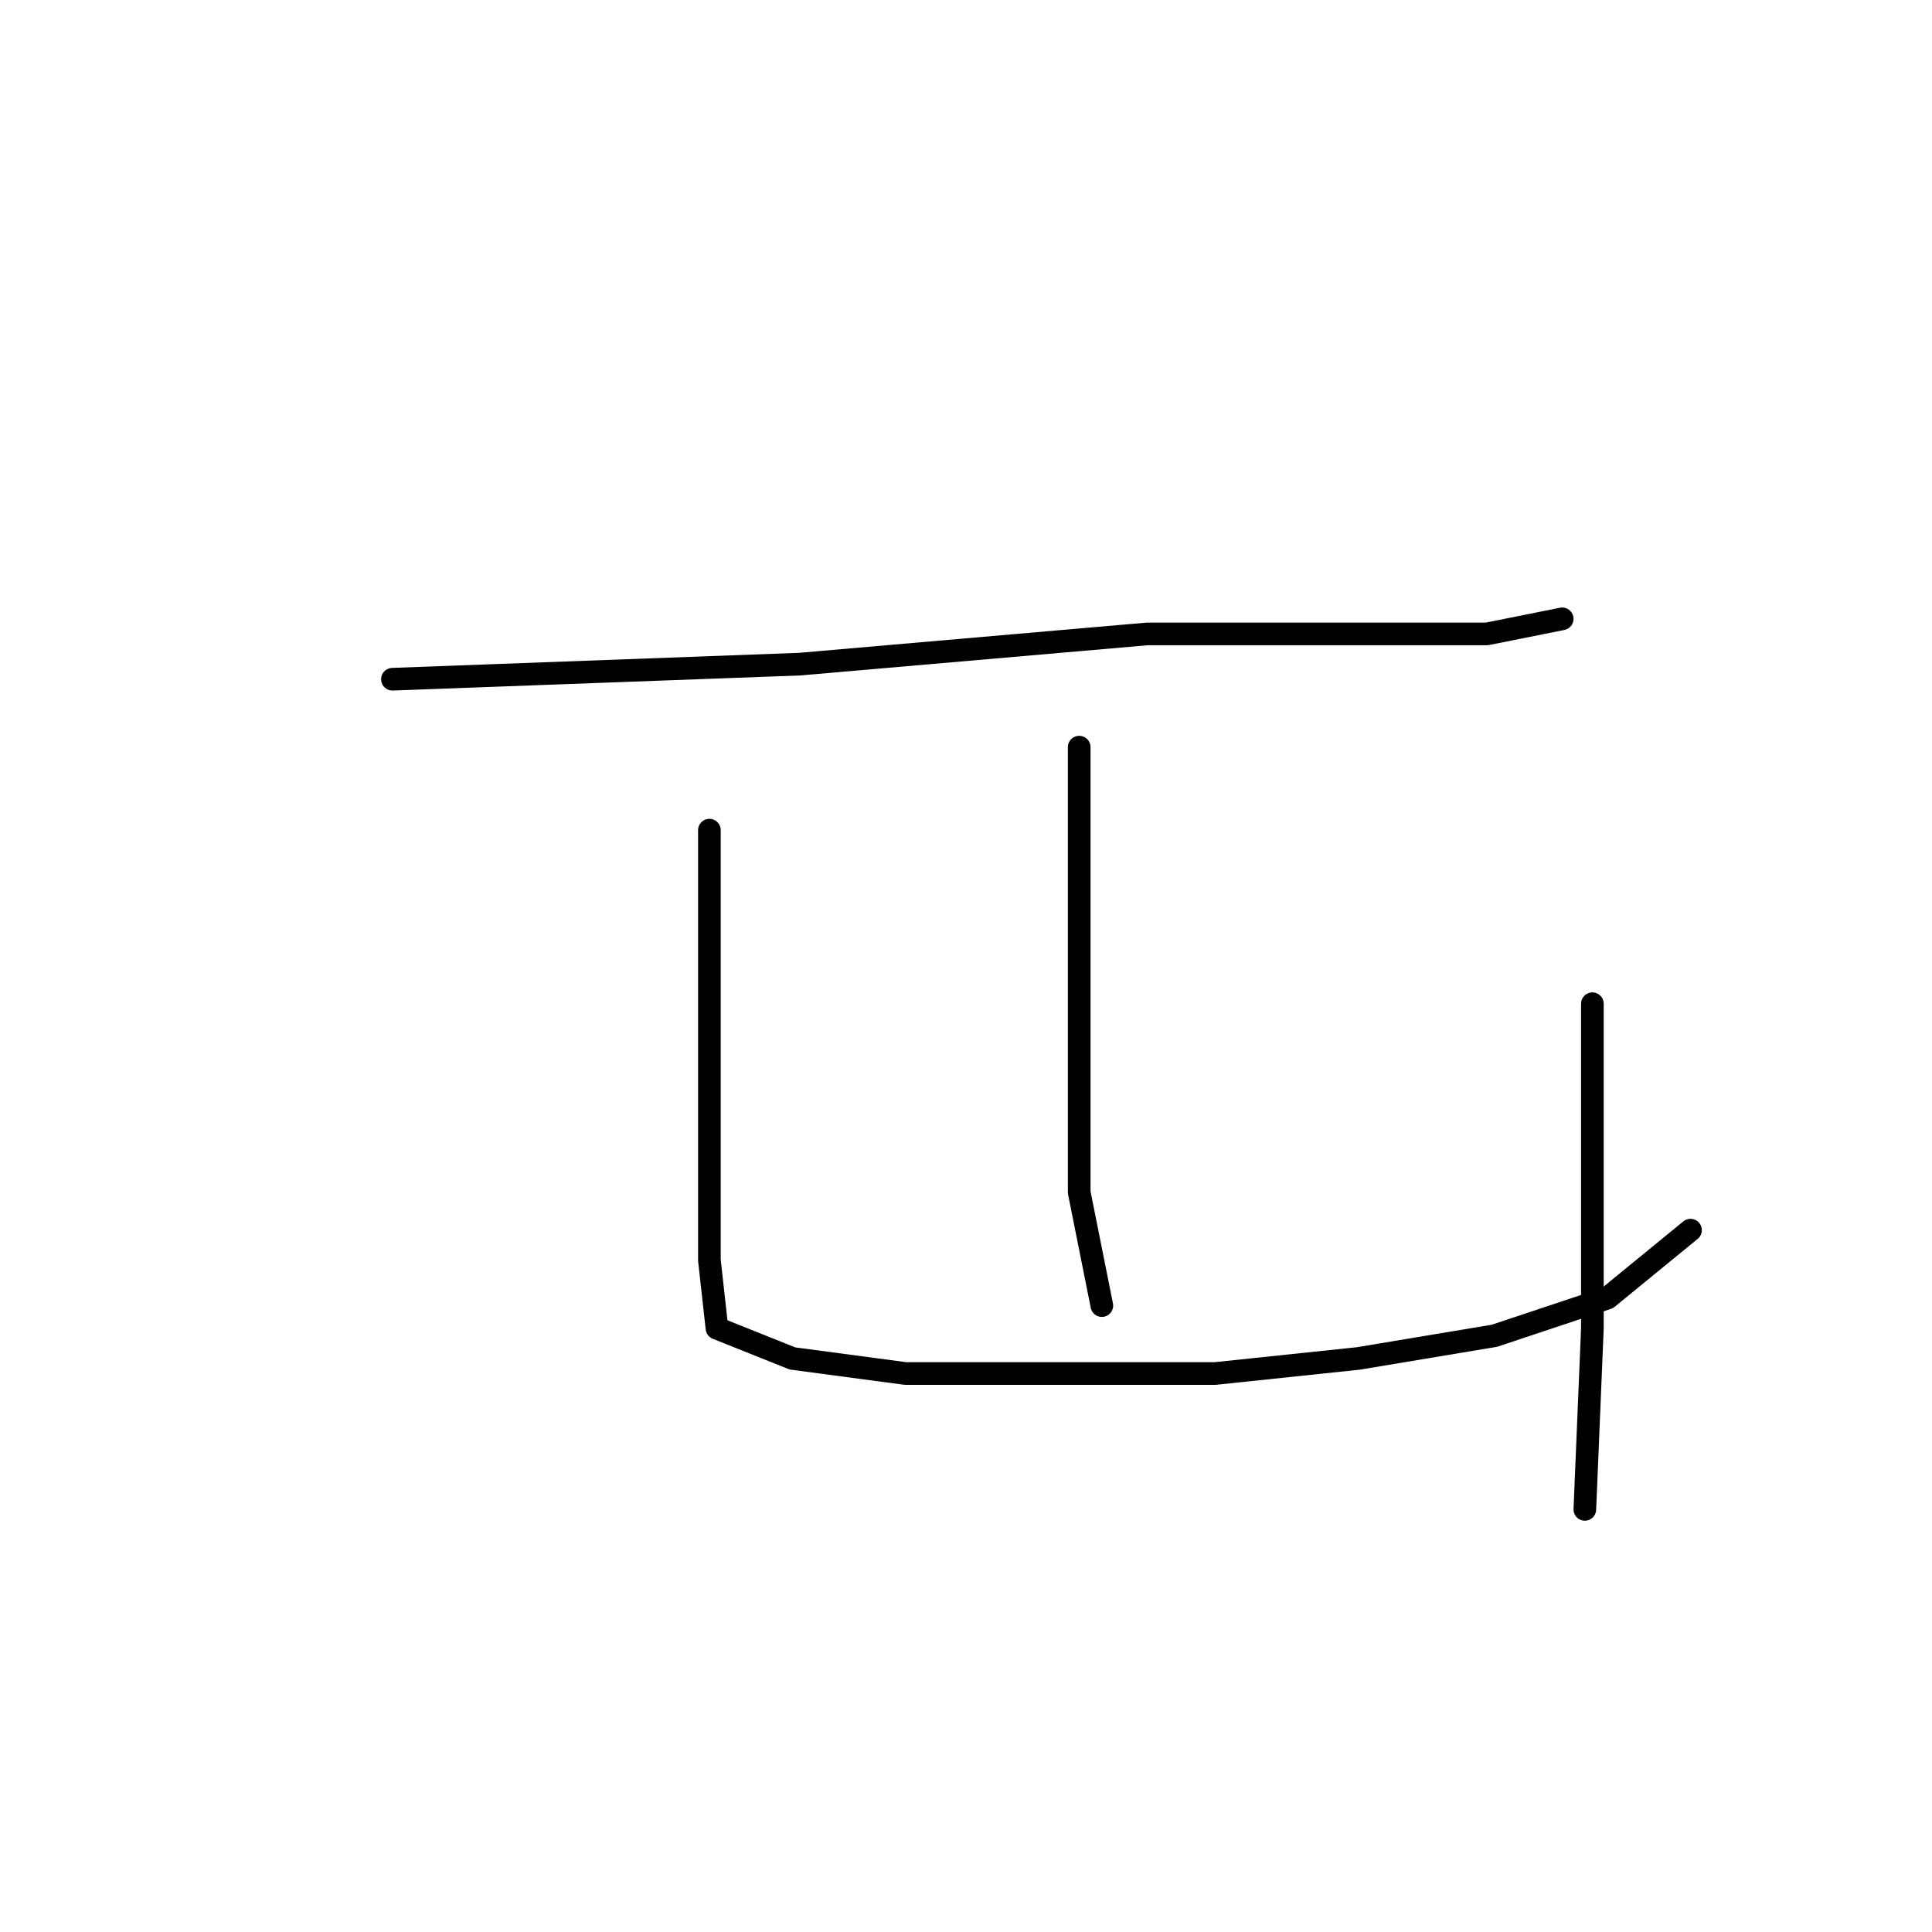 <?xml version="1.0" standalone="no"?>
    <svg width="256" height="256" xmlns="http://www.w3.org/2000/svg" version="1.1">
    <polyline stroke="black" stroke-width="3" stroke-linecap="round" fill="transparent" stroke-linejoin="round" points="52 90 79 89 106 88 152 84 177 84 197 84 207 82 207 82 " />
        <polyline stroke="black" stroke-width="3" stroke-linecap="round" fill="transparent" stroke-linejoin="round" points="143 99 143 113 143 127 143 143 143 158 145 168 146 173 146 173 " />
        <polyline stroke="black" stroke-width="3" stroke-linecap="round" fill="transparent" stroke-linejoin="round" points="94 110 94 130 94 150 94 167 95 176 105 180 120 182 140 182 161 182 180 180 198 177 213 172 224 163 224 163 " />
        <polyline stroke="black" stroke-width="3" stroke-linecap="round" fill="transparent" stroke-linejoin="round" points="211 133 211 144 211 155 211 176 210 200 210 200 " />
        </svg>